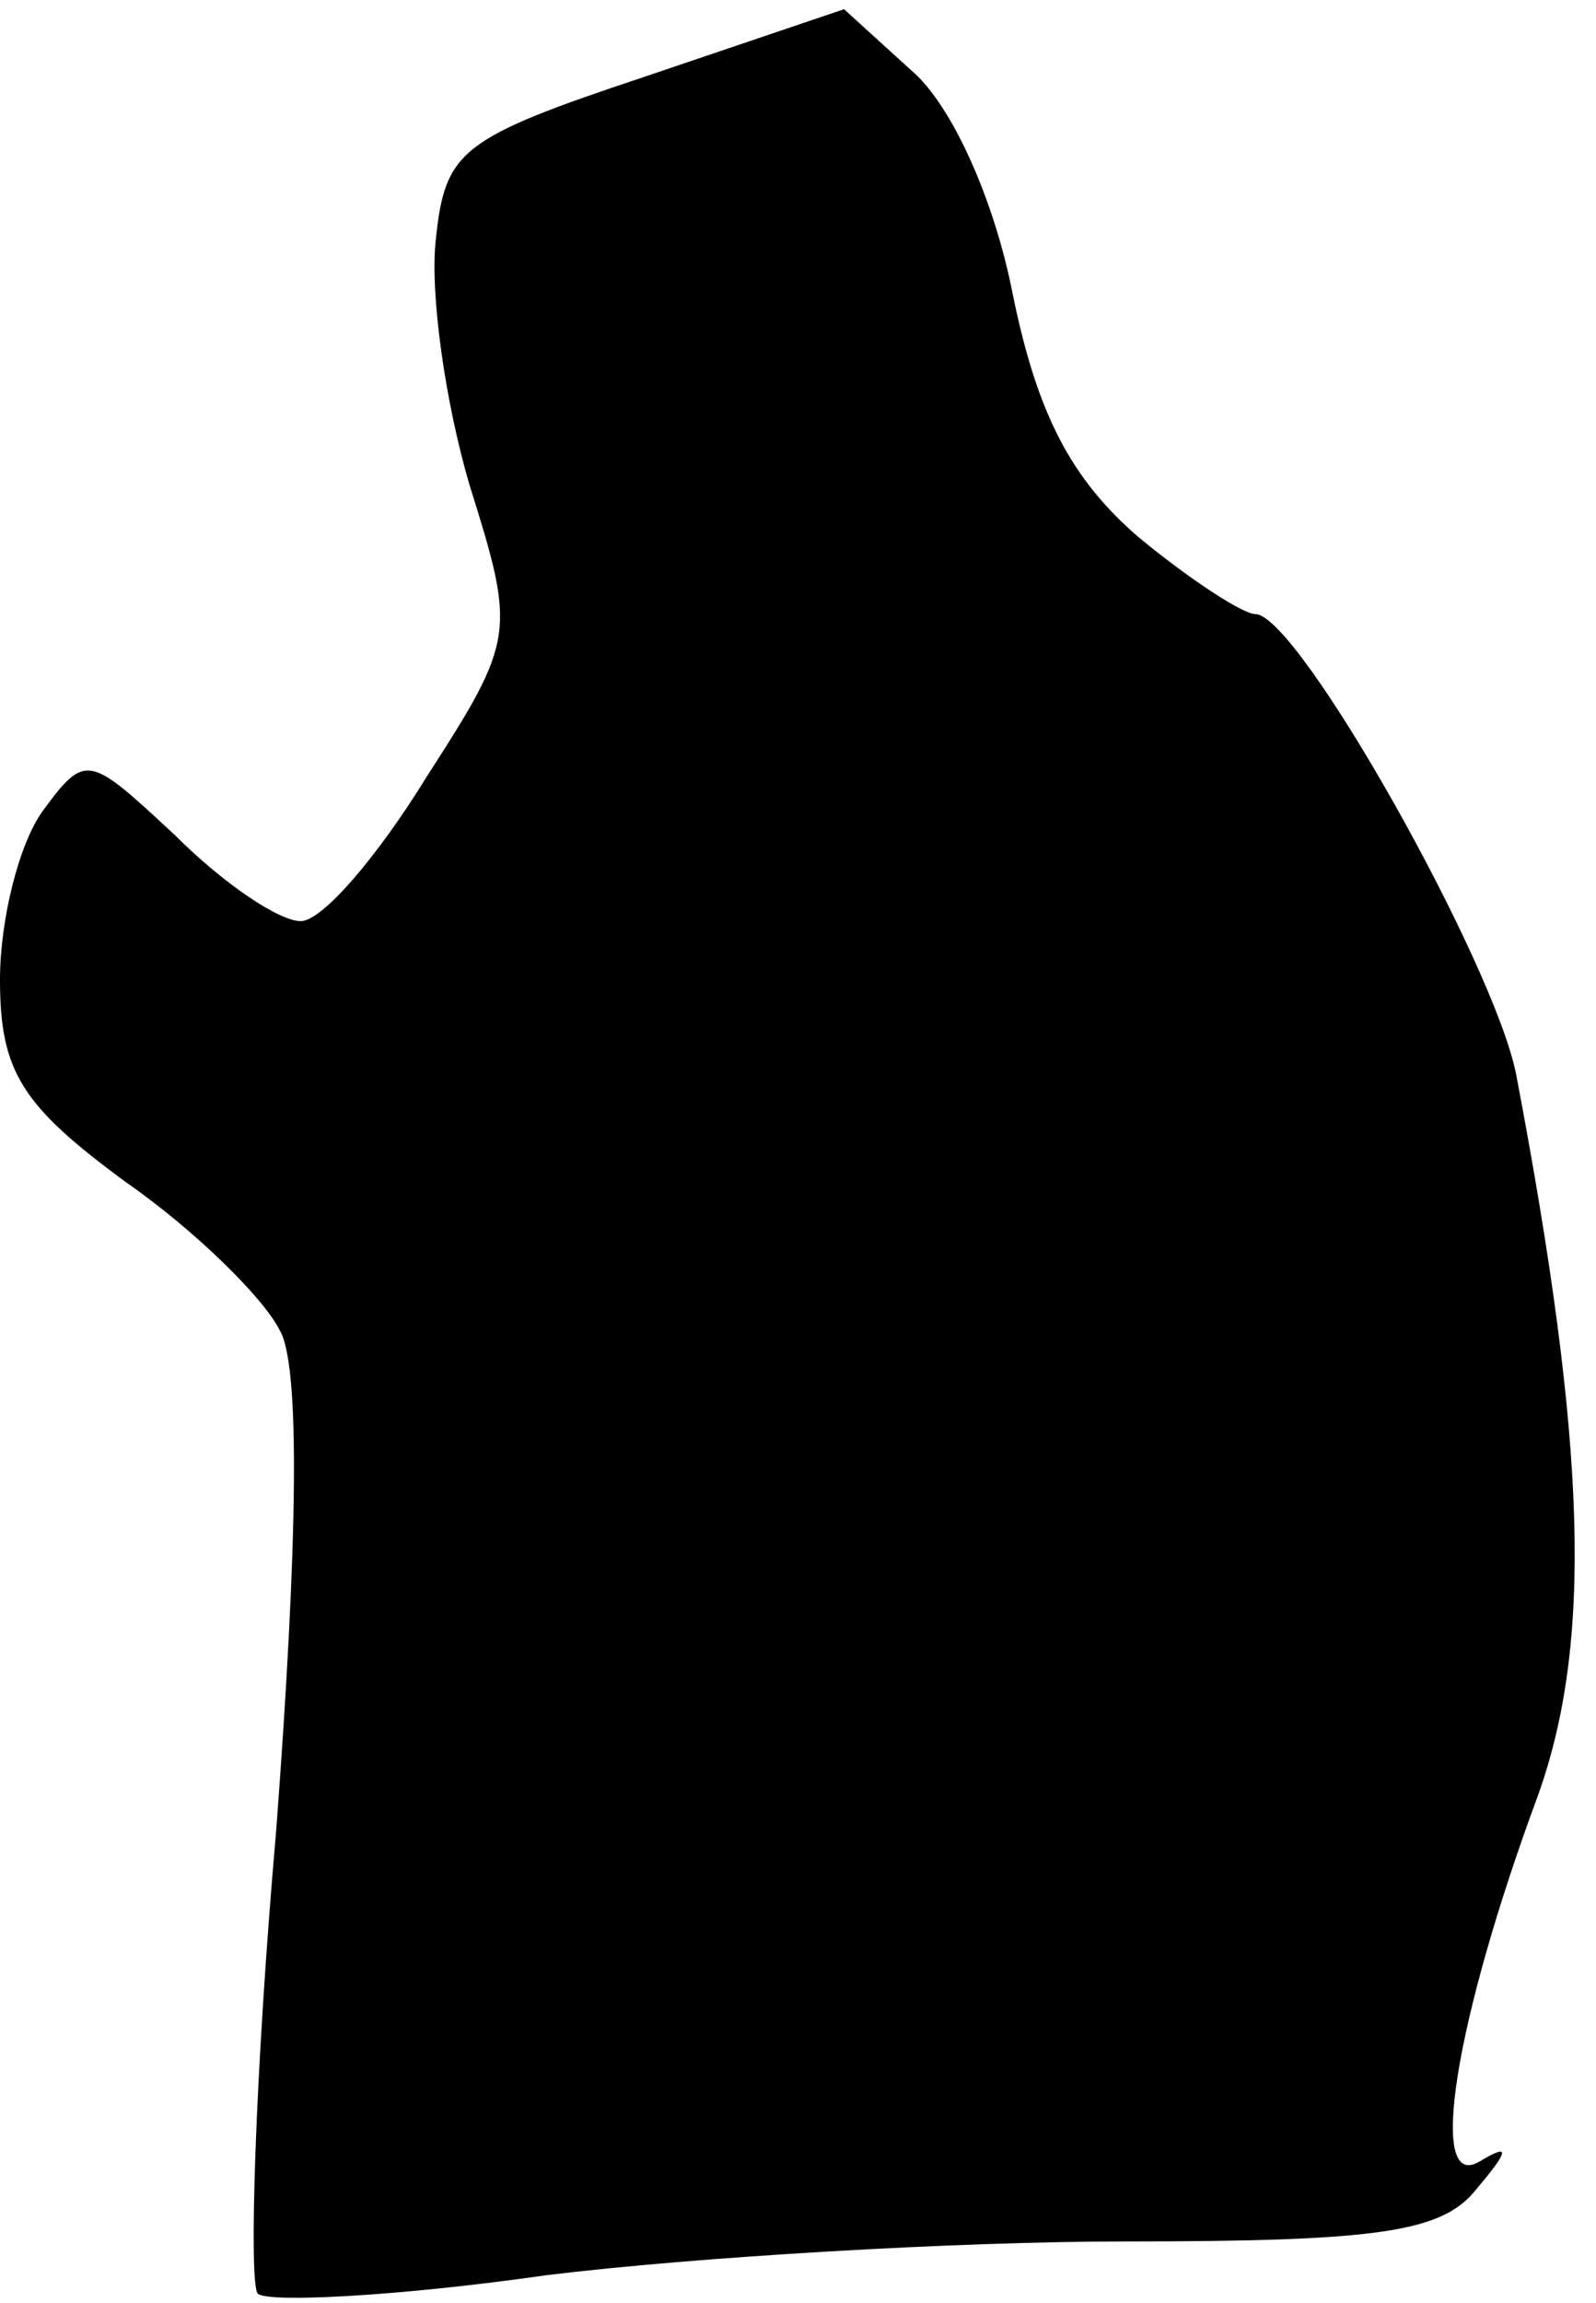 <?xml version="1.0" standalone="no"?>
<!DOCTYPE svg PUBLIC "-//W3C//DTD SVG 20010904//EN"
 "http://www.w3.org/TR/2001/REC-SVG-20010904/DTD/svg10.dtd">
<svg version="1.0" xmlns="http://www.w3.org/2000/svg"
 width="52pt" height="75pt" viewBox="0 0 52 75"
 preserveAspectRatio="xMidYMid meet">
<g transform="translate(0,75) scale(0.1,-0.1)"
fill="#000000" stroke="none">
<path fill="#000000" stroke="none" d="M210 725 c-60 -20 -65 -24 -68 -53 -2
-17 3 -53 11 -80 15 -48 15 -50 -14 -95 -16 -26 -34 -47 -41 -47 -7 0 -25 12
-41 28 -28 26 -29 27 -43 8 -8 -11 -14 -36 -14 -55 0 -30 7 -41 41 -66 23 -16
45 -38 50 -48 7 -11 6 -70 -1 -163 -7 -80 -9 -148 -6 -151 3 -3 45 -1 94 6 49
6 134 11 189 11 82 0 103 3 114 17 11 13 11 15 1 9 -17 -10 -8 46 19 119 18
50 16 114 -7 235 -7 36 -71 150 -85 150 -4 0 -21 11 -38 25 -22 19 -33 40 -41
79 -6 31 -20 62 -33 73 l-22 20 -65 -22z"/>
</g>
</svg>

